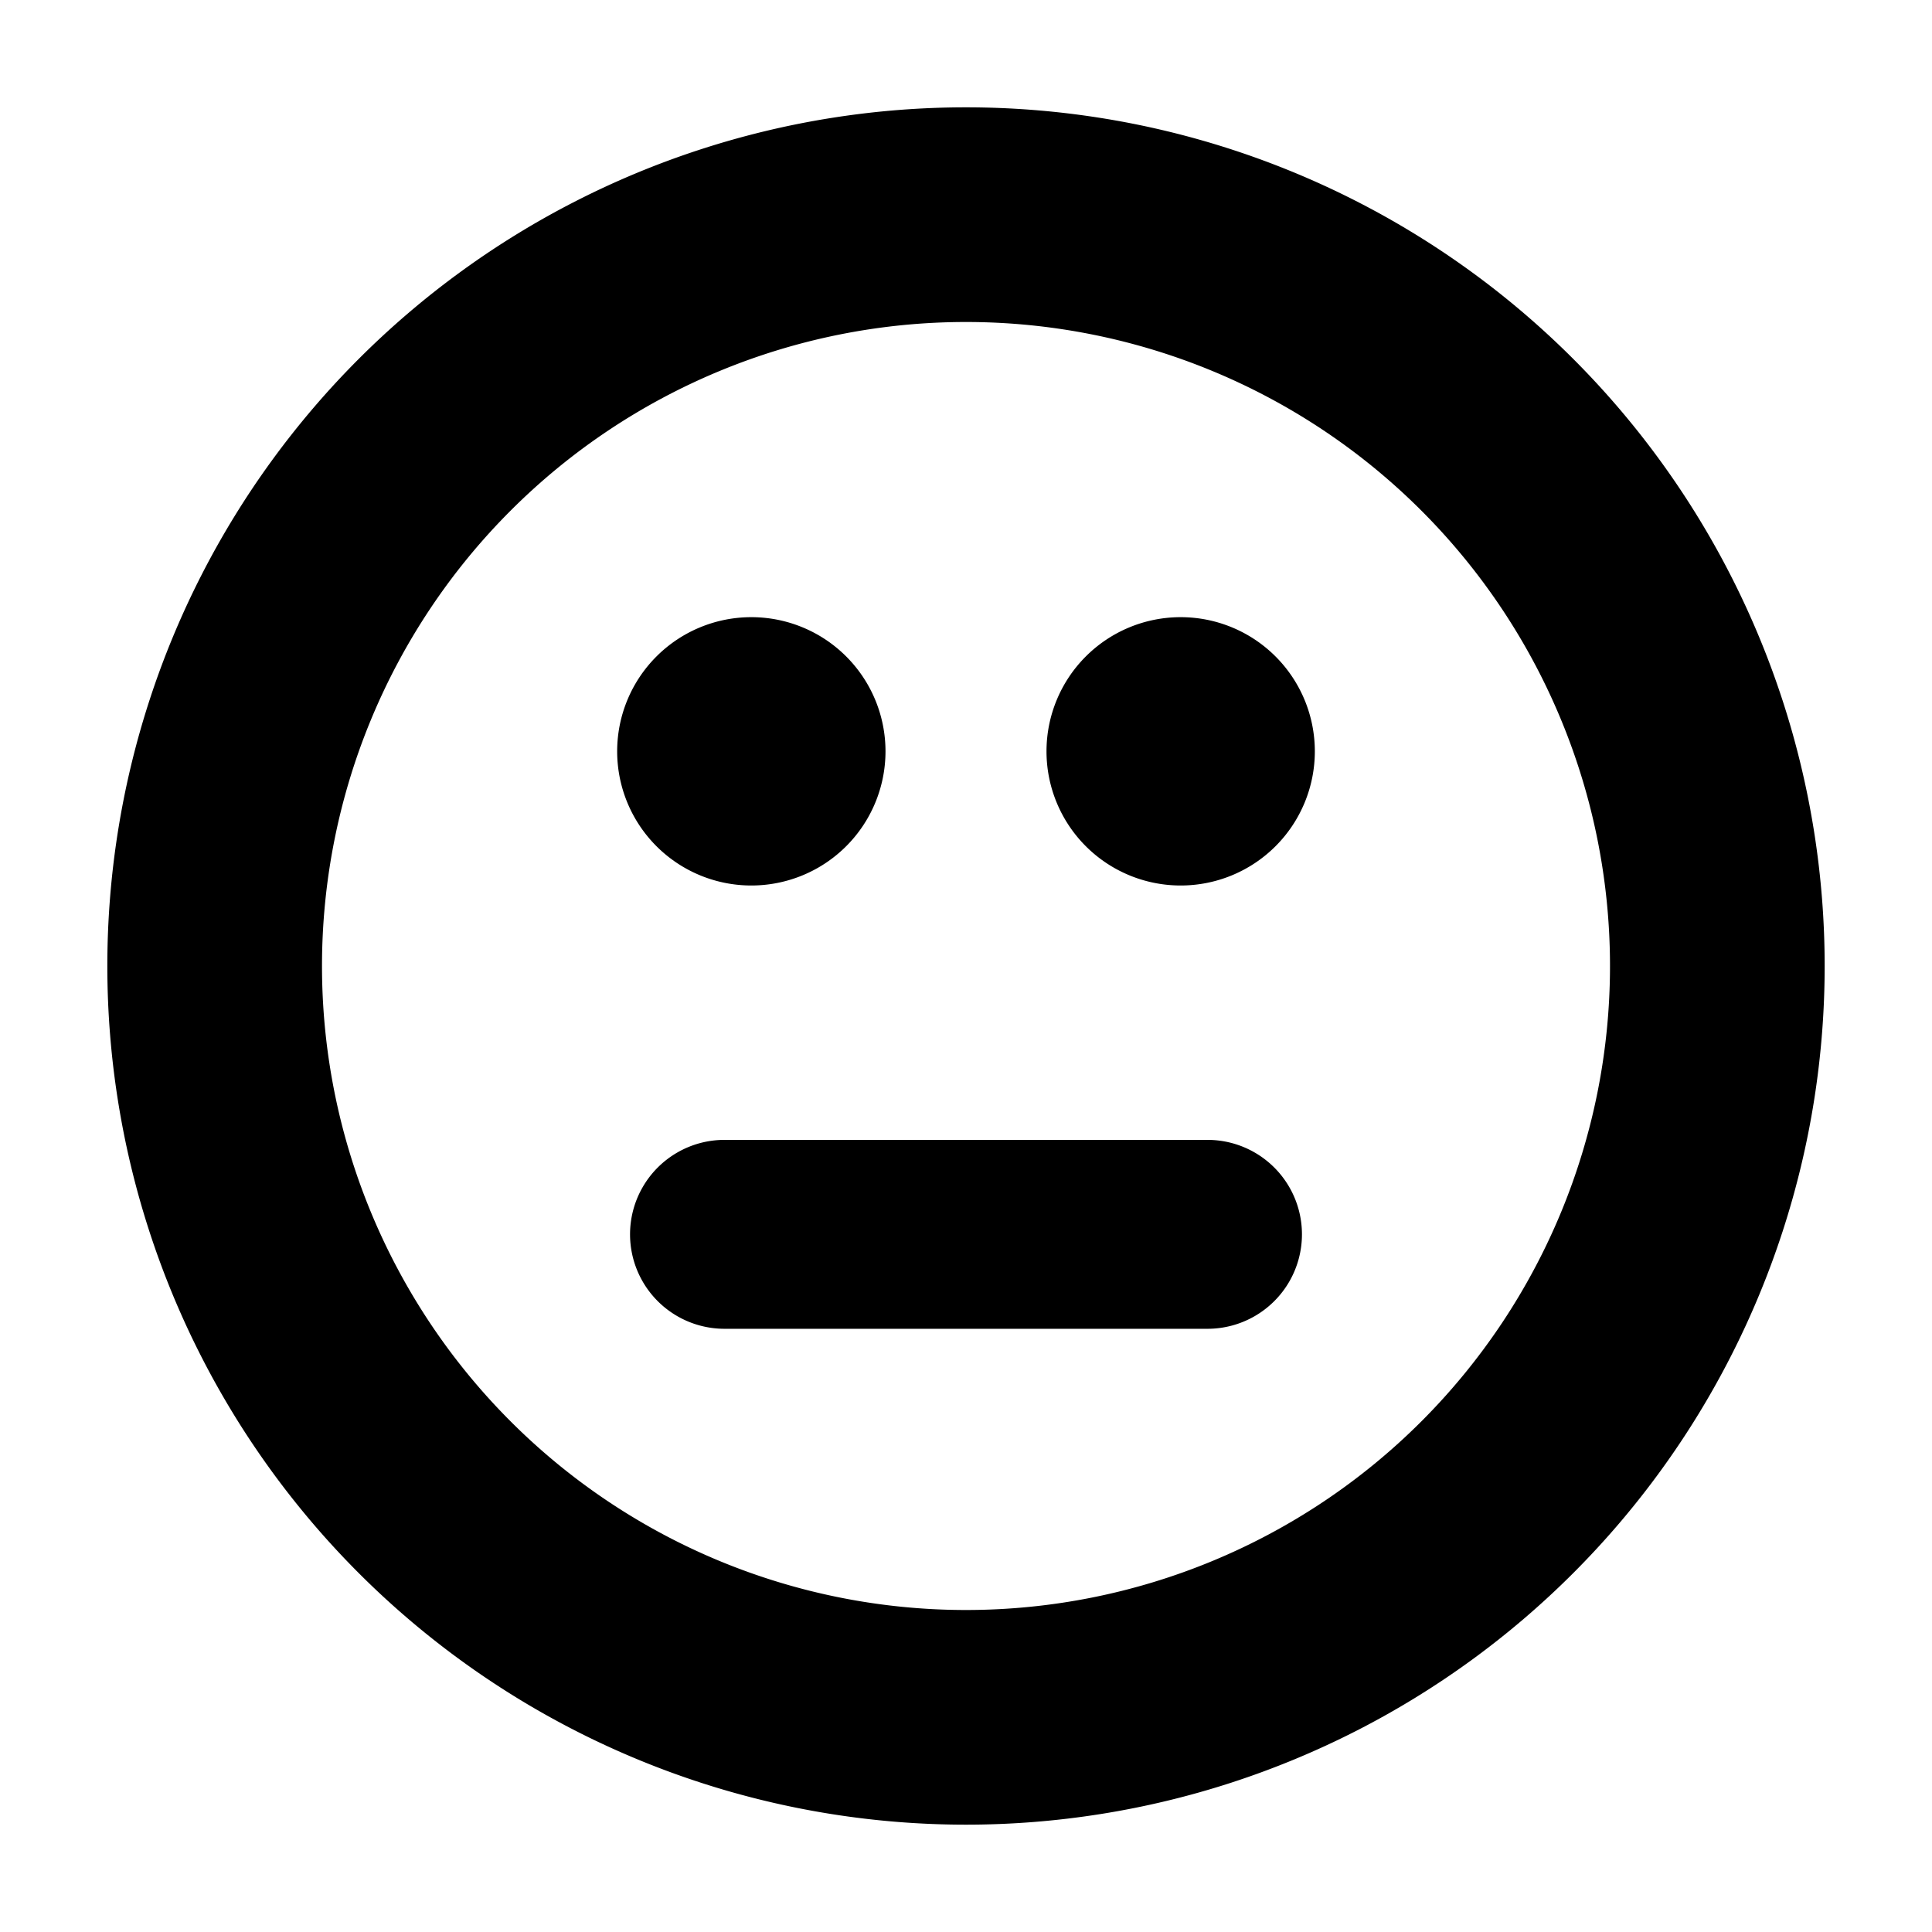 <svg aria-hidden="true" class="svg-icon iconFaceNeutral" width="18" height="18" viewBox="0 0 18 18"><path d="M11.25 12.38h-4.5a.88.88 0 1 1 0-1.76h4.5a.88.88 0 1 1 0 1.76z"/><path d="M9 17A8 8 0 1 1 9 1a8 8 0 0 1 0 16zm0-2A6 6 0 1 0 9 3a6 6 0 0 0 0 12z"/><path d="M7 8.25a1.25 1.25 0 1 0 0-2.5 1.25 1.25 0 1 0 0 2.5zm4 0a1.25 1.25 0 1 0 0-2.5 1.25 1.25 0 1 0 0 2.5z" fill="#000"/></svg>